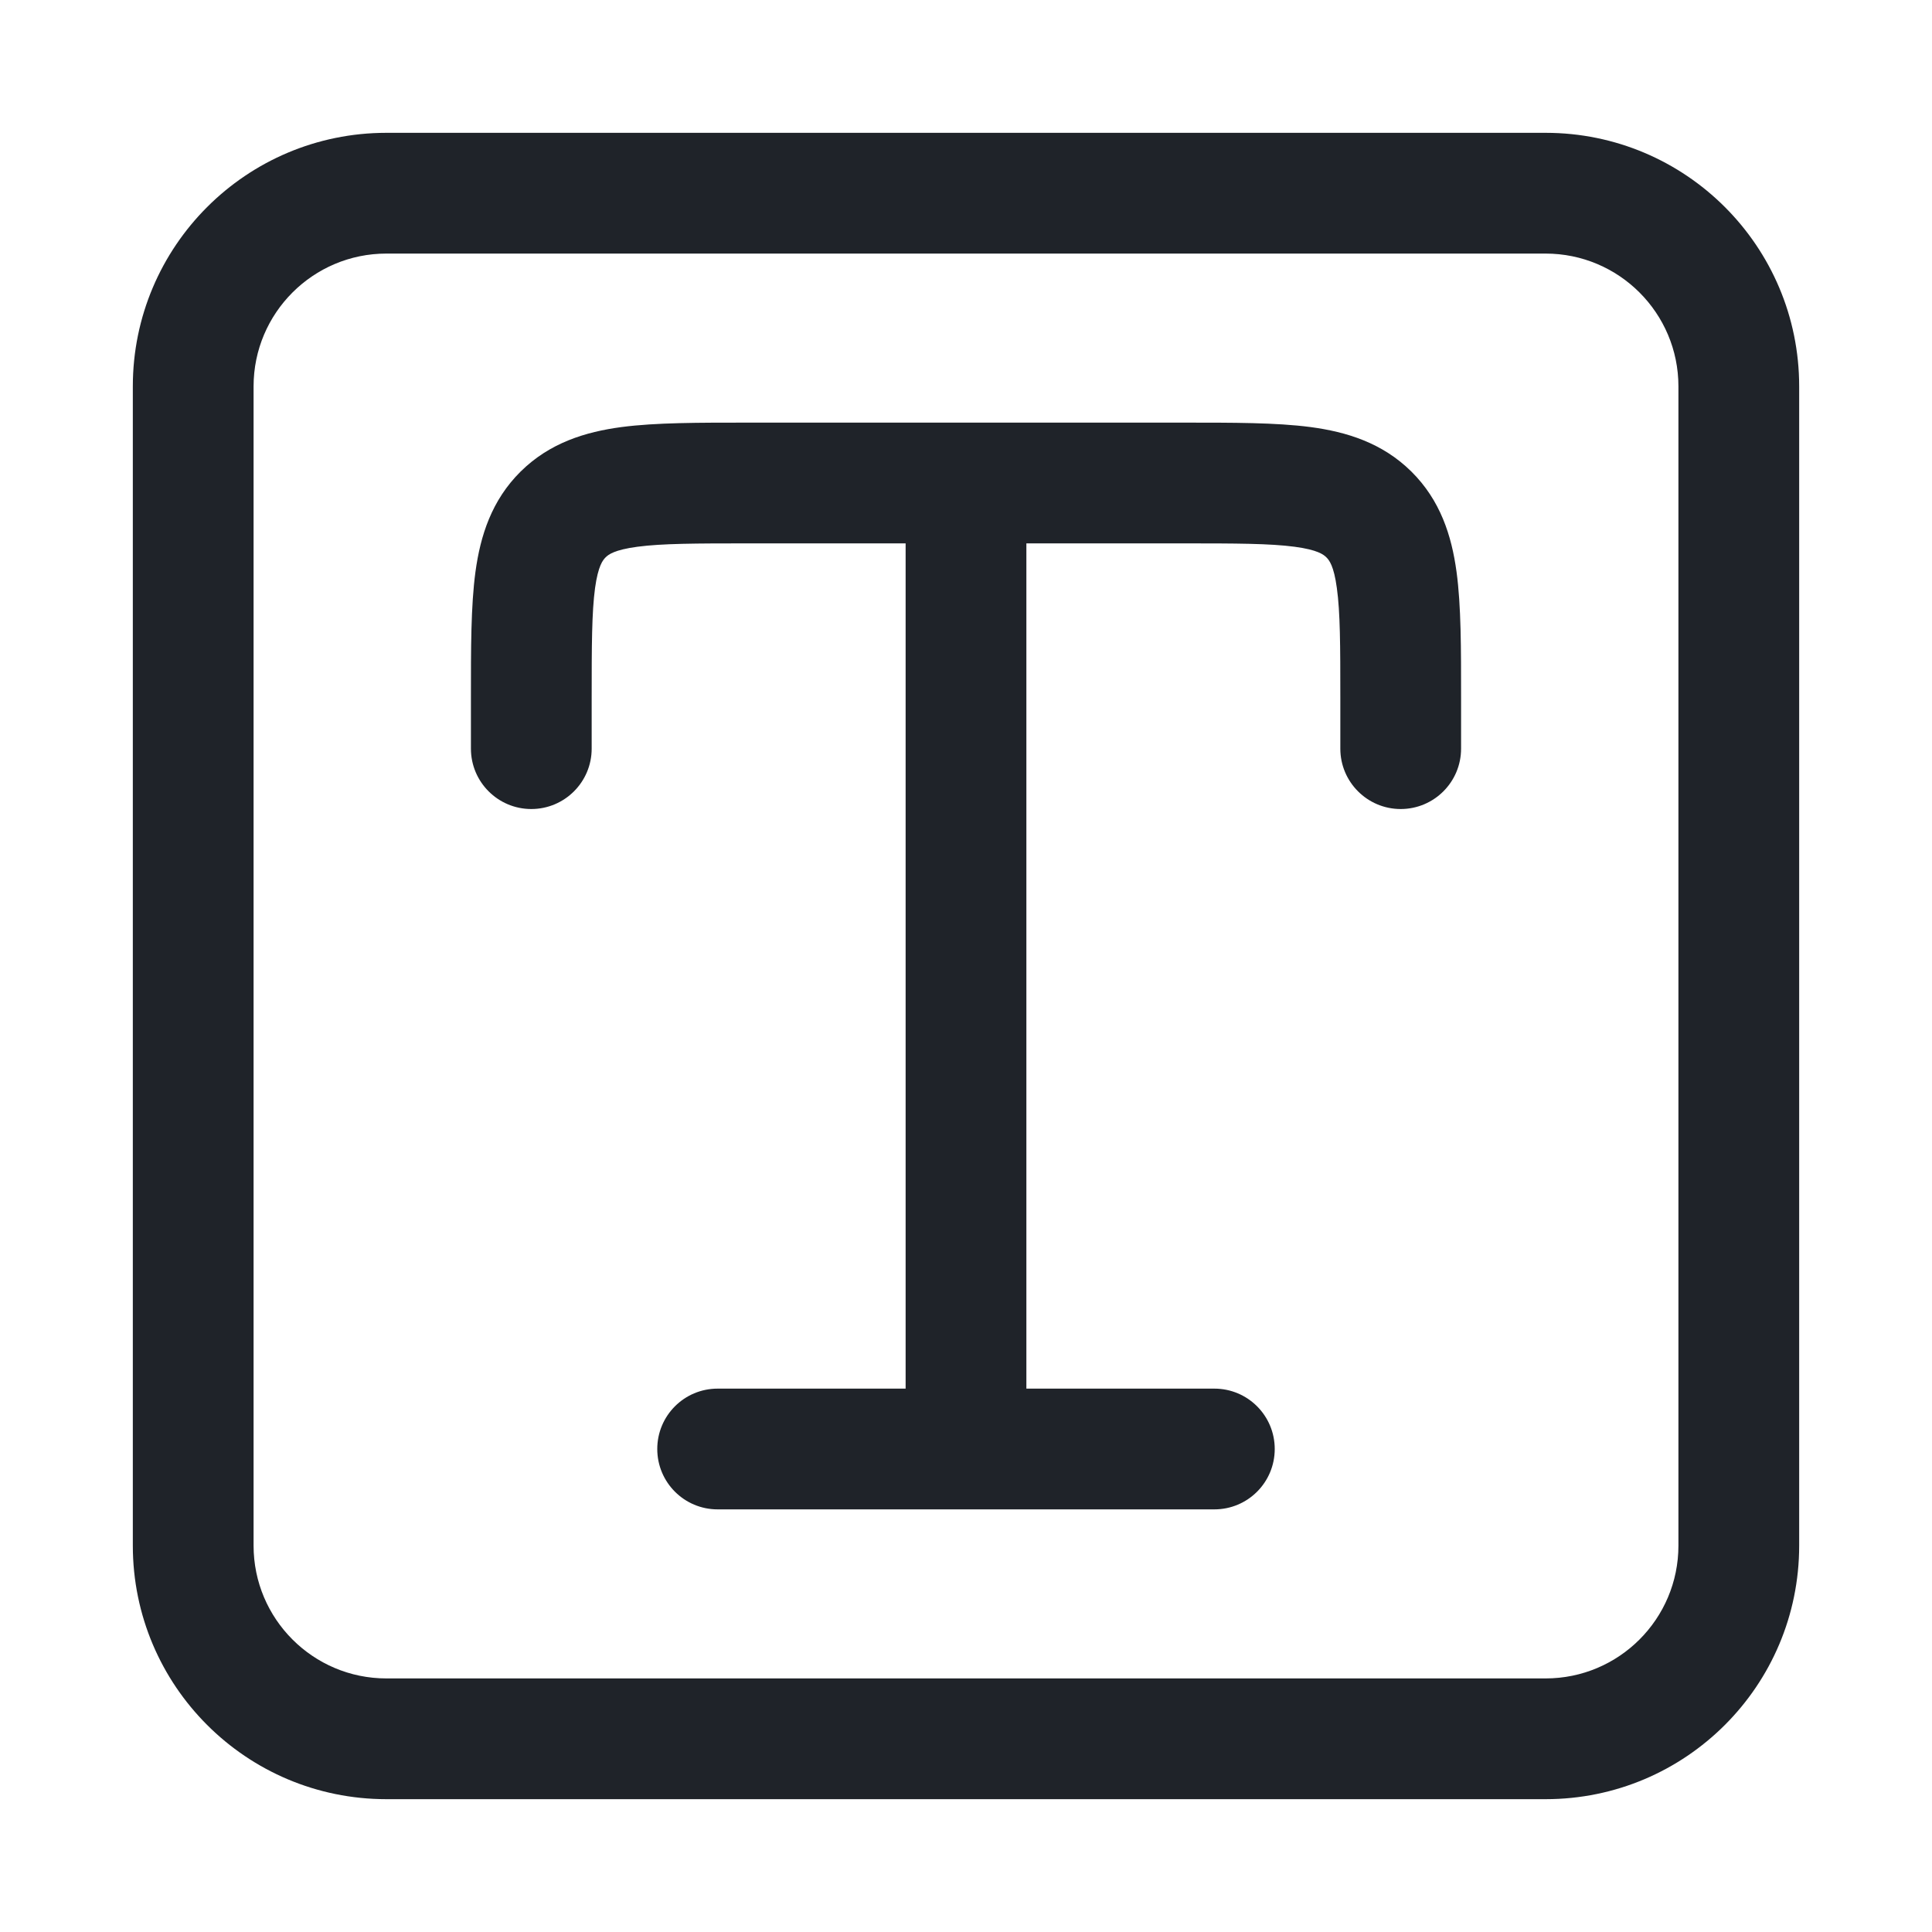 <svg width="20" height="20" viewBox="0 0 20 20" fill="none" xmlns="http://www.w3.org/2000/svg">
<path d="M5.83 5.325L6.269 5.77L6.269 5.77L5.83 5.325ZM4.875 7.75C4.875 8.095 5.155 8.375 5.5 8.375C5.845 8.375 6.125 8.095 6.125 7.75H4.875ZM14.171 5.325L13.731 5.77L13.731 5.77L14.171 5.325ZM13.875 7.75C13.875 8.095 14.155 8.375 14.5 8.375C14.845 8.375 15.125 8.095 15.125 7.75H13.875ZM7.429 14.375C7.083 14.375 6.804 14.655 6.804 15C6.804 15.345 7.083 15.625 7.429 15.625V14.375ZM12.571 15.625C12.917 15.625 13.196 15.345 13.196 15C13.196 14.655 12.917 14.375 12.571 14.375V15.625ZM10 4.375H7.75V5.625H10V4.375ZM7.75 4.375C7.237 4.375 6.79 4.374 6.433 4.421C6.059 4.471 5.691 4.584 5.39 4.881L6.269 5.77C6.298 5.741 6.359 5.692 6.598 5.66C6.853 5.626 7.202 5.625 7.75 5.625V4.375ZM5.39 4.881C5.089 5.179 4.973 5.545 4.922 5.919C4.874 6.273 4.875 6.716 4.875 7.222H6.125C6.125 6.681 6.126 6.338 6.16 6.087C6.192 5.856 6.241 5.798 6.269 5.77L5.39 4.881ZM4.875 7.222V7.75H6.125V7.222H4.875ZM10 5.625H12.25V4.375H10V5.625ZM12.25 5.625C12.798 5.625 13.146 5.626 13.402 5.66C13.641 5.692 13.702 5.741 13.731 5.77L14.61 4.881C14.309 4.584 13.941 4.471 13.567 4.421C13.21 4.374 12.763 4.375 12.25 4.375V5.625ZM13.731 5.77C13.759 5.798 13.808 5.856 13.839 6.087C13.874 6.338 13.875 6.681 13.875 7.222H15.125C15.125 6.716 15.126 6.273 15.078 5.919C15.027 5.545 14.911 5.179 14.61 4.881L13.731 5.77ZM13.875 7.222V7.75H15.125V7.222H13.875ZM9.375 5V15H10.625V5H9.375ZM7.429 15.625H12.571V14.375H7.429V15.625ZM4 2.625H16V1.375H4V2.625ZM17.375 4V16H18.625V4H17.375ZM16 17.375H4V18.625H16V17.375ZM2.625 16V4H1.375V16H2.625ZM4 17.375C3.241 17.375 2.625 16.759 2.625 16H1.375C1.375 17.45 2.55 18.625 4 18.625V17.375ZM17.375 16C17.375 16.759 16.759 17.375 16 17.375V18.625C17.45 18.625 18.625 17.45 18.625 16H17.375ZM16 2.625C16.759 2.625 17.375 3.241 17.375 4H18.625C18.625 2.55 17.45 1.375 16 1.375V2.625ZM4 1.375C2.55 1.375 1.375 2.55 1.375 4H2.625C2.625 3.241 3.241 2.625 4 2.625V1.375Z" fill="#1F2329"/>
</svg>
